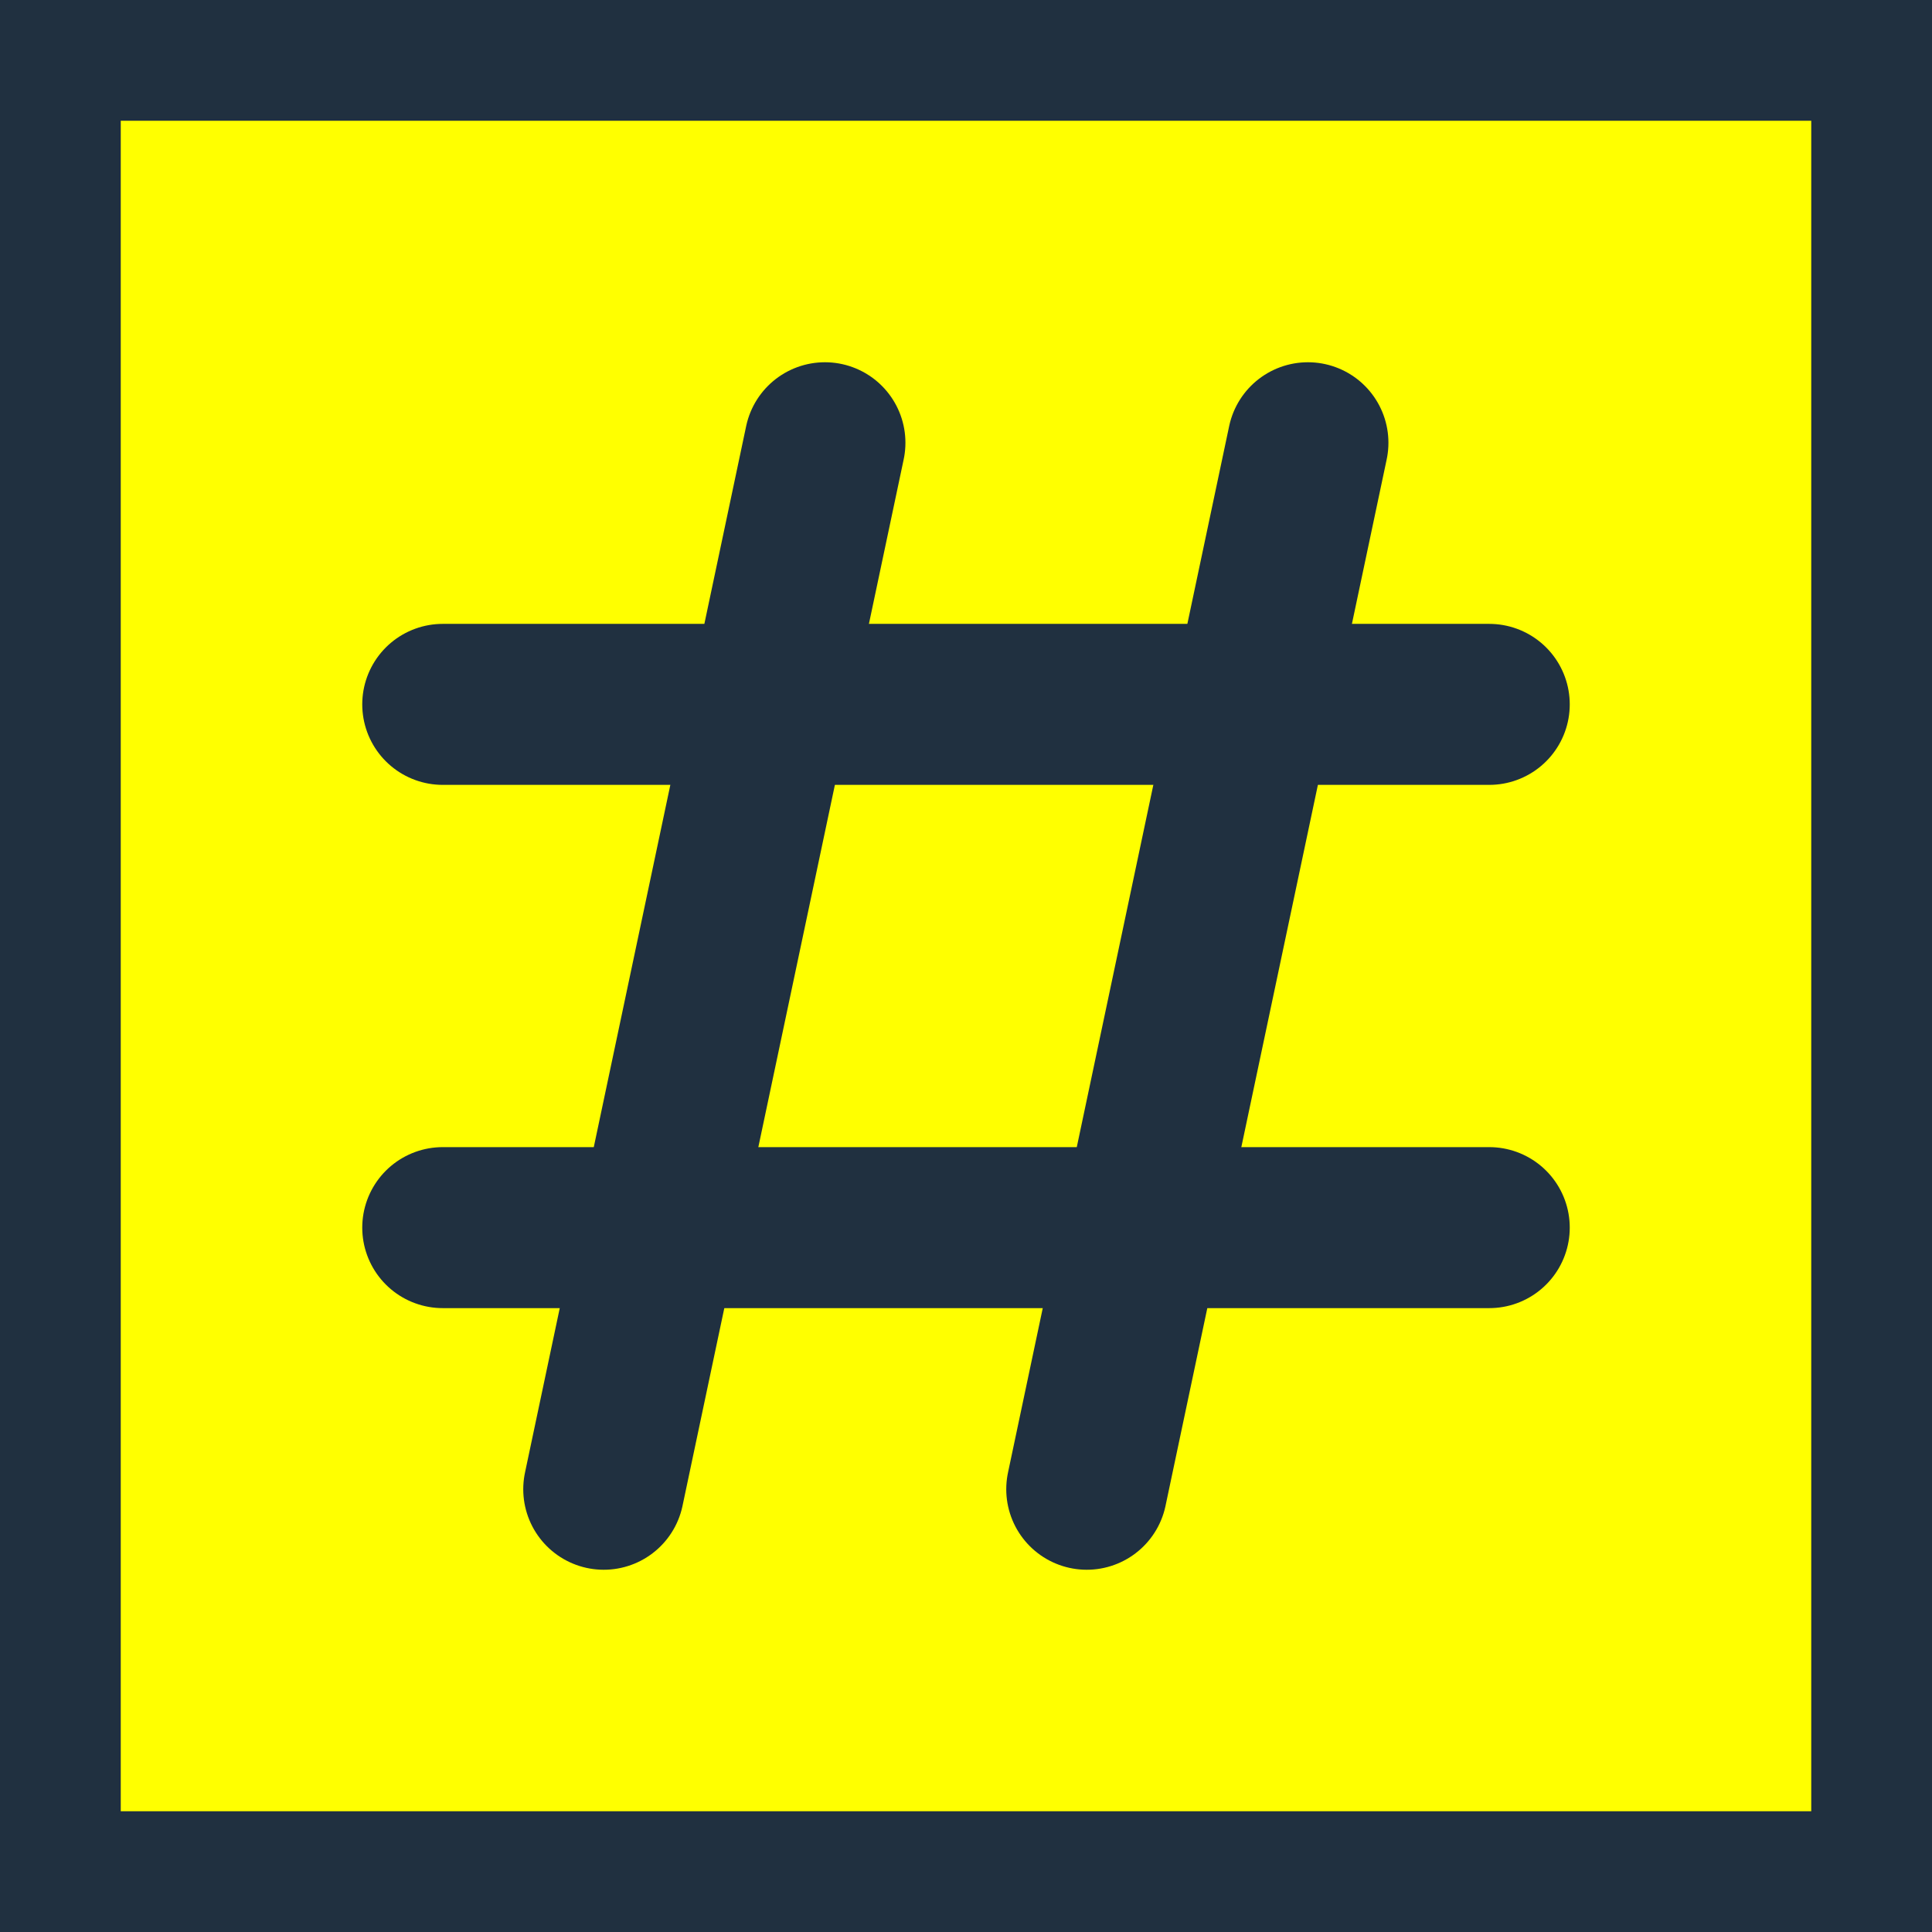 <?xml version="1.0" encoding="UTF-8"?>
<svg width="48px" height="48px" viewBox="0 0 48 48" version="1.1" xmlns="http://www.w3.org/2000/svg" xmlns:xlink="http://www.w3.org/1999/xlink">
    <rect x="0" y="0" width="48" height="48" fill="#808080" stroke="none"/>
    <!-- Generator: Sketch 60 (88103) - https://sketch.com -->
    <title>DataFormsJS</title>
    <desc>Created with Sketch.</desc>
    <g id="DataFormsJS" stroke="none" stroke-width="1" fill="none" fill-rule="evenodd">
        <rect id="Rectangle" stroke="#203040" stroke-width="3" fill="#FFFF00" x="1.5" y="1.5" width="45" height="45"></rect>
        <line x1="32.495" y1="11" x2="27" y2="37" id="Line" stroke="#203040" stroke-width="4" stroke-linecap="round"></line>
        <line x1="20.495" y1="11" x2="15" y2="37" id="Line" stroke="#203040" stroke-width="4" stroke-linecap="round"></line>
        <line x1="37" y1="30.5" x2="11" y2="30.5" id="Line" stroke="#203040" stroke-width="4" stroke-linecap="round"></line>
        <line x1="37" y1="17.5" x2="11" y2="17.5" id="Line" stroke="#203040" stroke-width="4" stroke-linecap="round"></line>
    </g>
</svg>